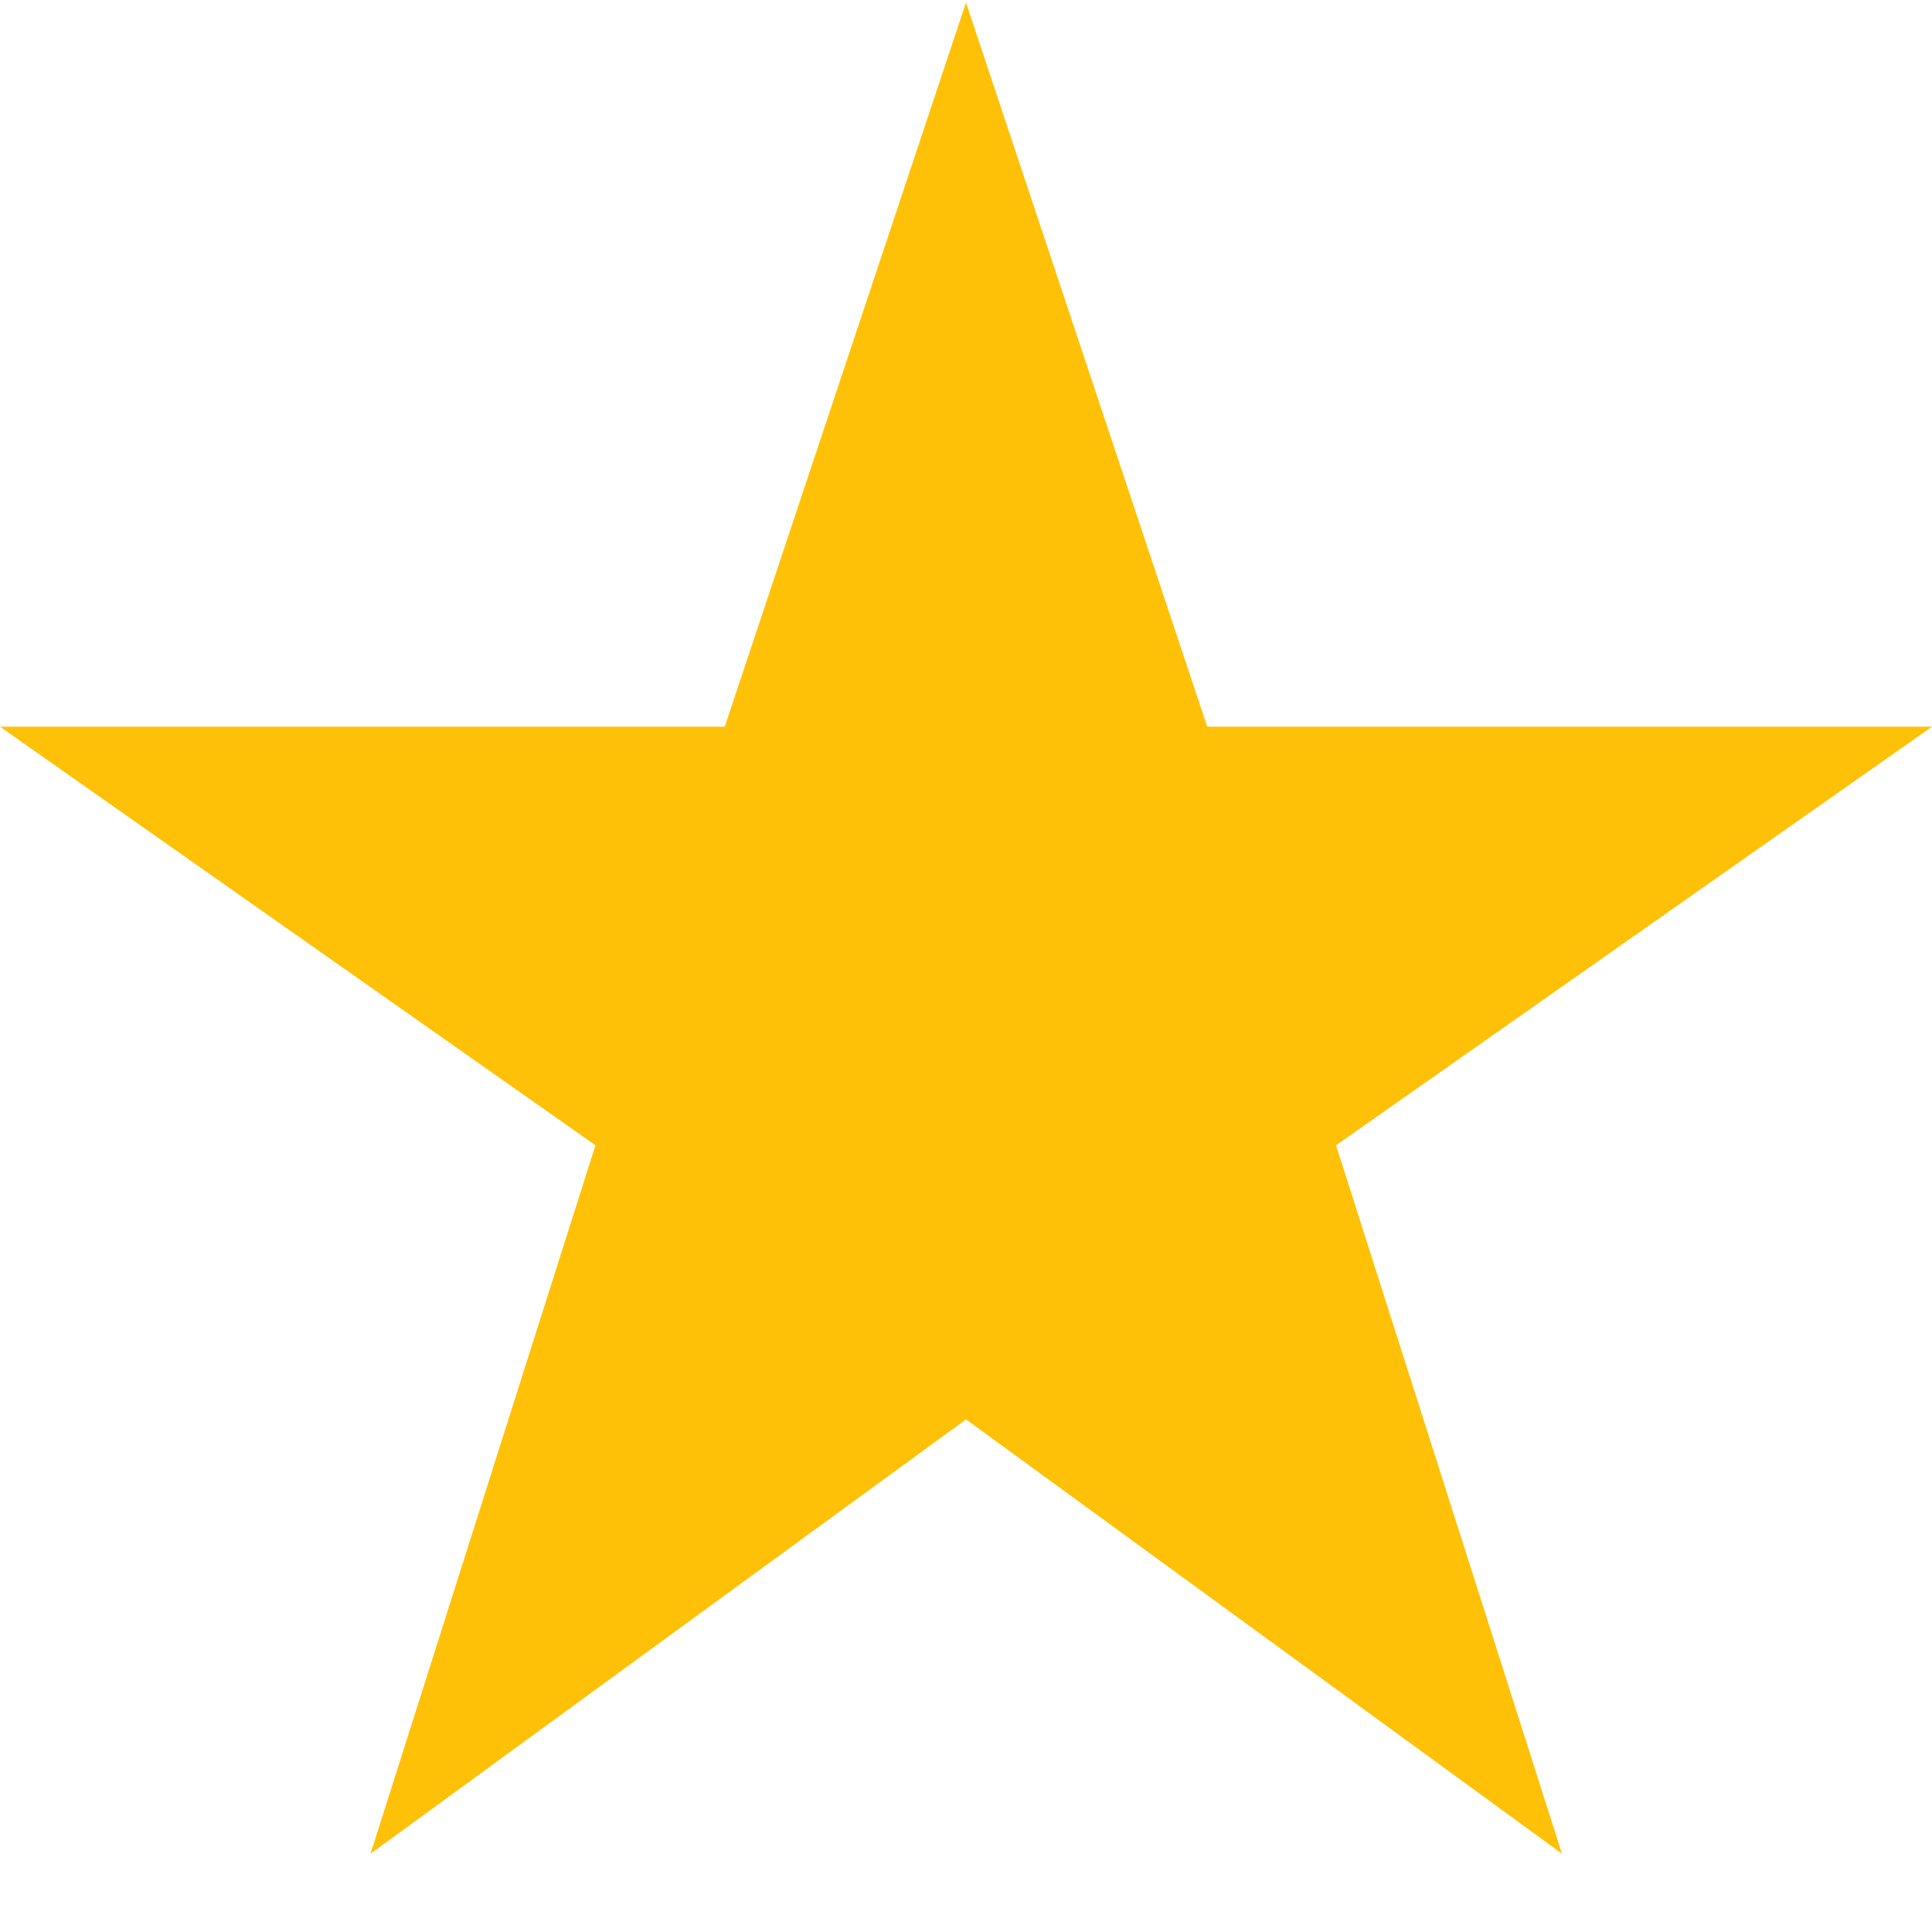 <svg width="15" height="15" viewBox="0 0 15 15" fill="none" xmlns="http://www.w3.org/2000/svg">
<path d="M7.5 11.02L12.127 14.392L10.373 8.892L15 5.642H9.373L7.5 0.02L5.627 5.642H0L4.623 8.892L2.877 14.392L7.5 11.02Z" fill="#FFC107"/>
</svg>
